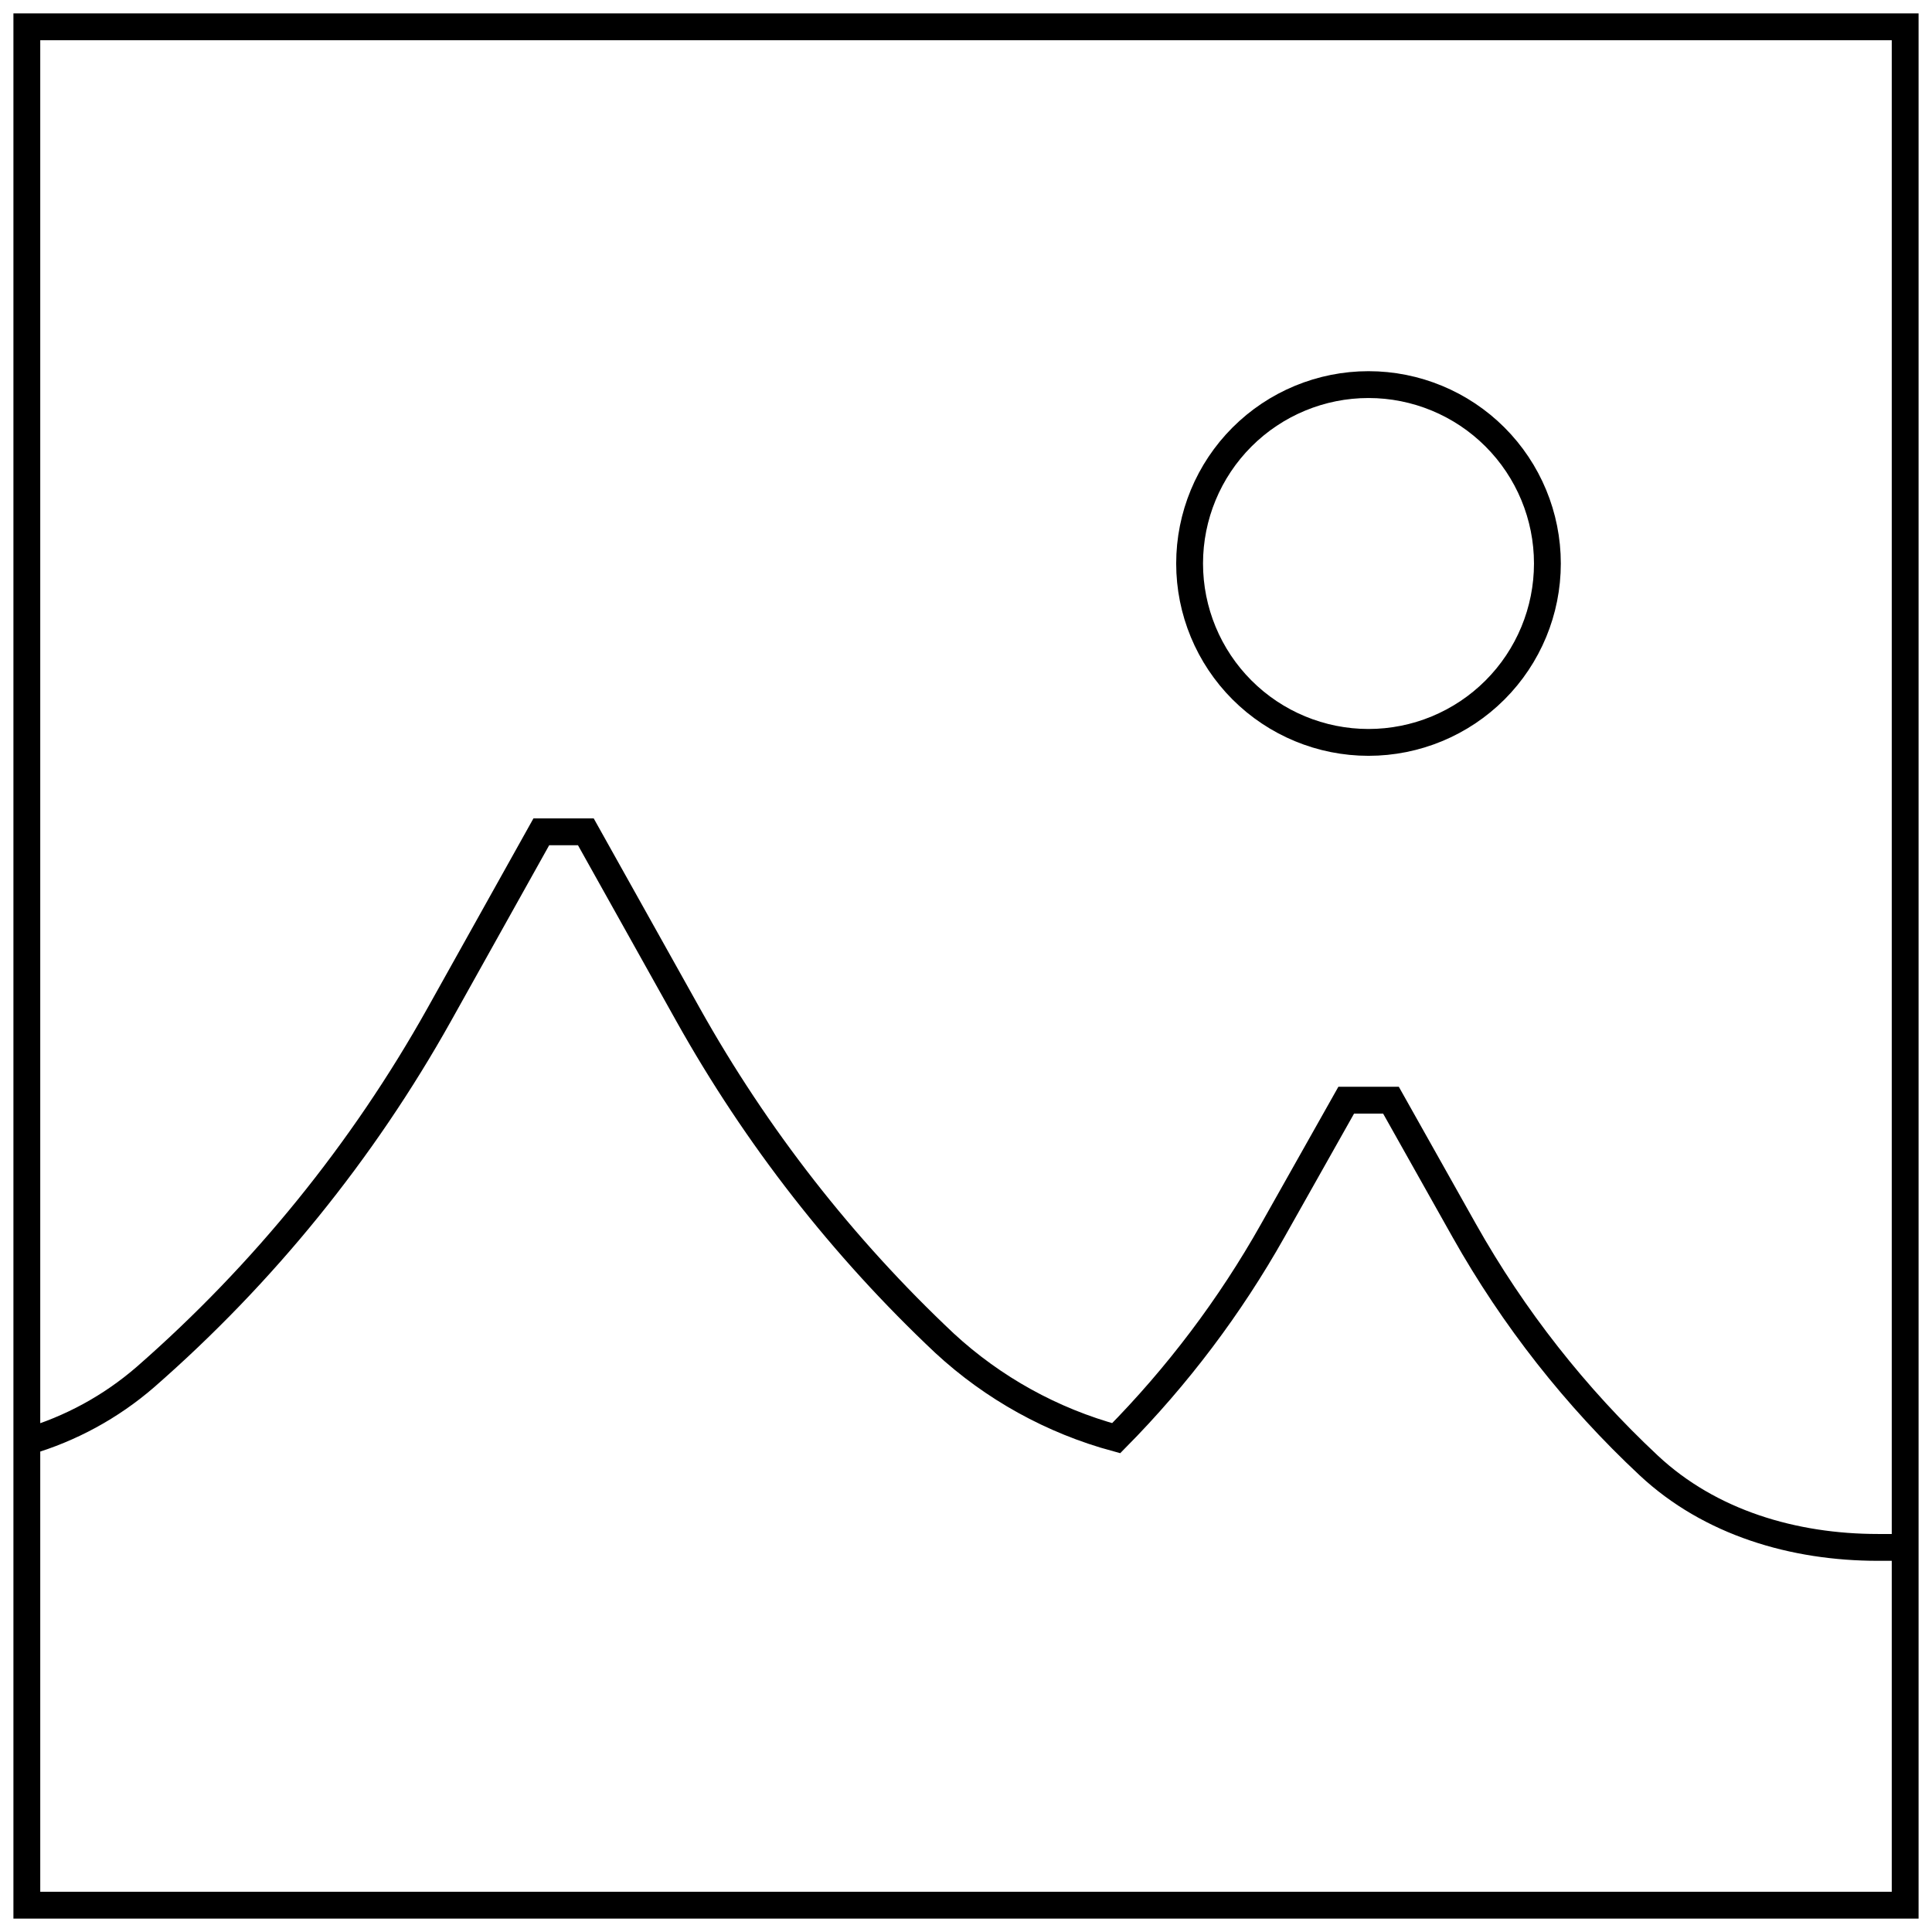 <svg width="72" height="72" viewBox="0 0 72 72" fill="none" xmlns="http://www.w3.org/2000/svg">
<path id="img" d="M71 57.667H69.987C66.853 57.667 63.73 56.753 61.44 54.61C58.716 52.063 56.399 49.113 54.57 45.863L51.837 41H50.17L47.43 45.863C45.839 48.689 43.877 51.29 41.597 53.597C39.21 52.949 37.016 51.735 35.2 50.057C31.406 46.487 28.182 42.357 25.64 37.81L21.833 31H20.173L16.37 37.81C13.519 42.907 9.814 47.477 5.417 51.32C4.135 52.43 2.628 53.251 1 53.727M1 71V1H71V71H1ZM51 27.667C49.232 27.667 47.536 26.964 46.286 25.714C45.036 24.464 44.333 22.768 44.333 21C44.333 19.232 45.036 17.536 46.286 16.286C47.536 15.036 49.232 14.333 51 14.333C52.768 14.333 54.464 15.036 55.714 16.286C56.964 17.536 57.667 19.232 57.667 21C57.667 22.768 56.964 24.464 55.714 25.714C54.464 26.964 52.768 27.667 51 27.667Z" stroke="black"/>
</svg>

